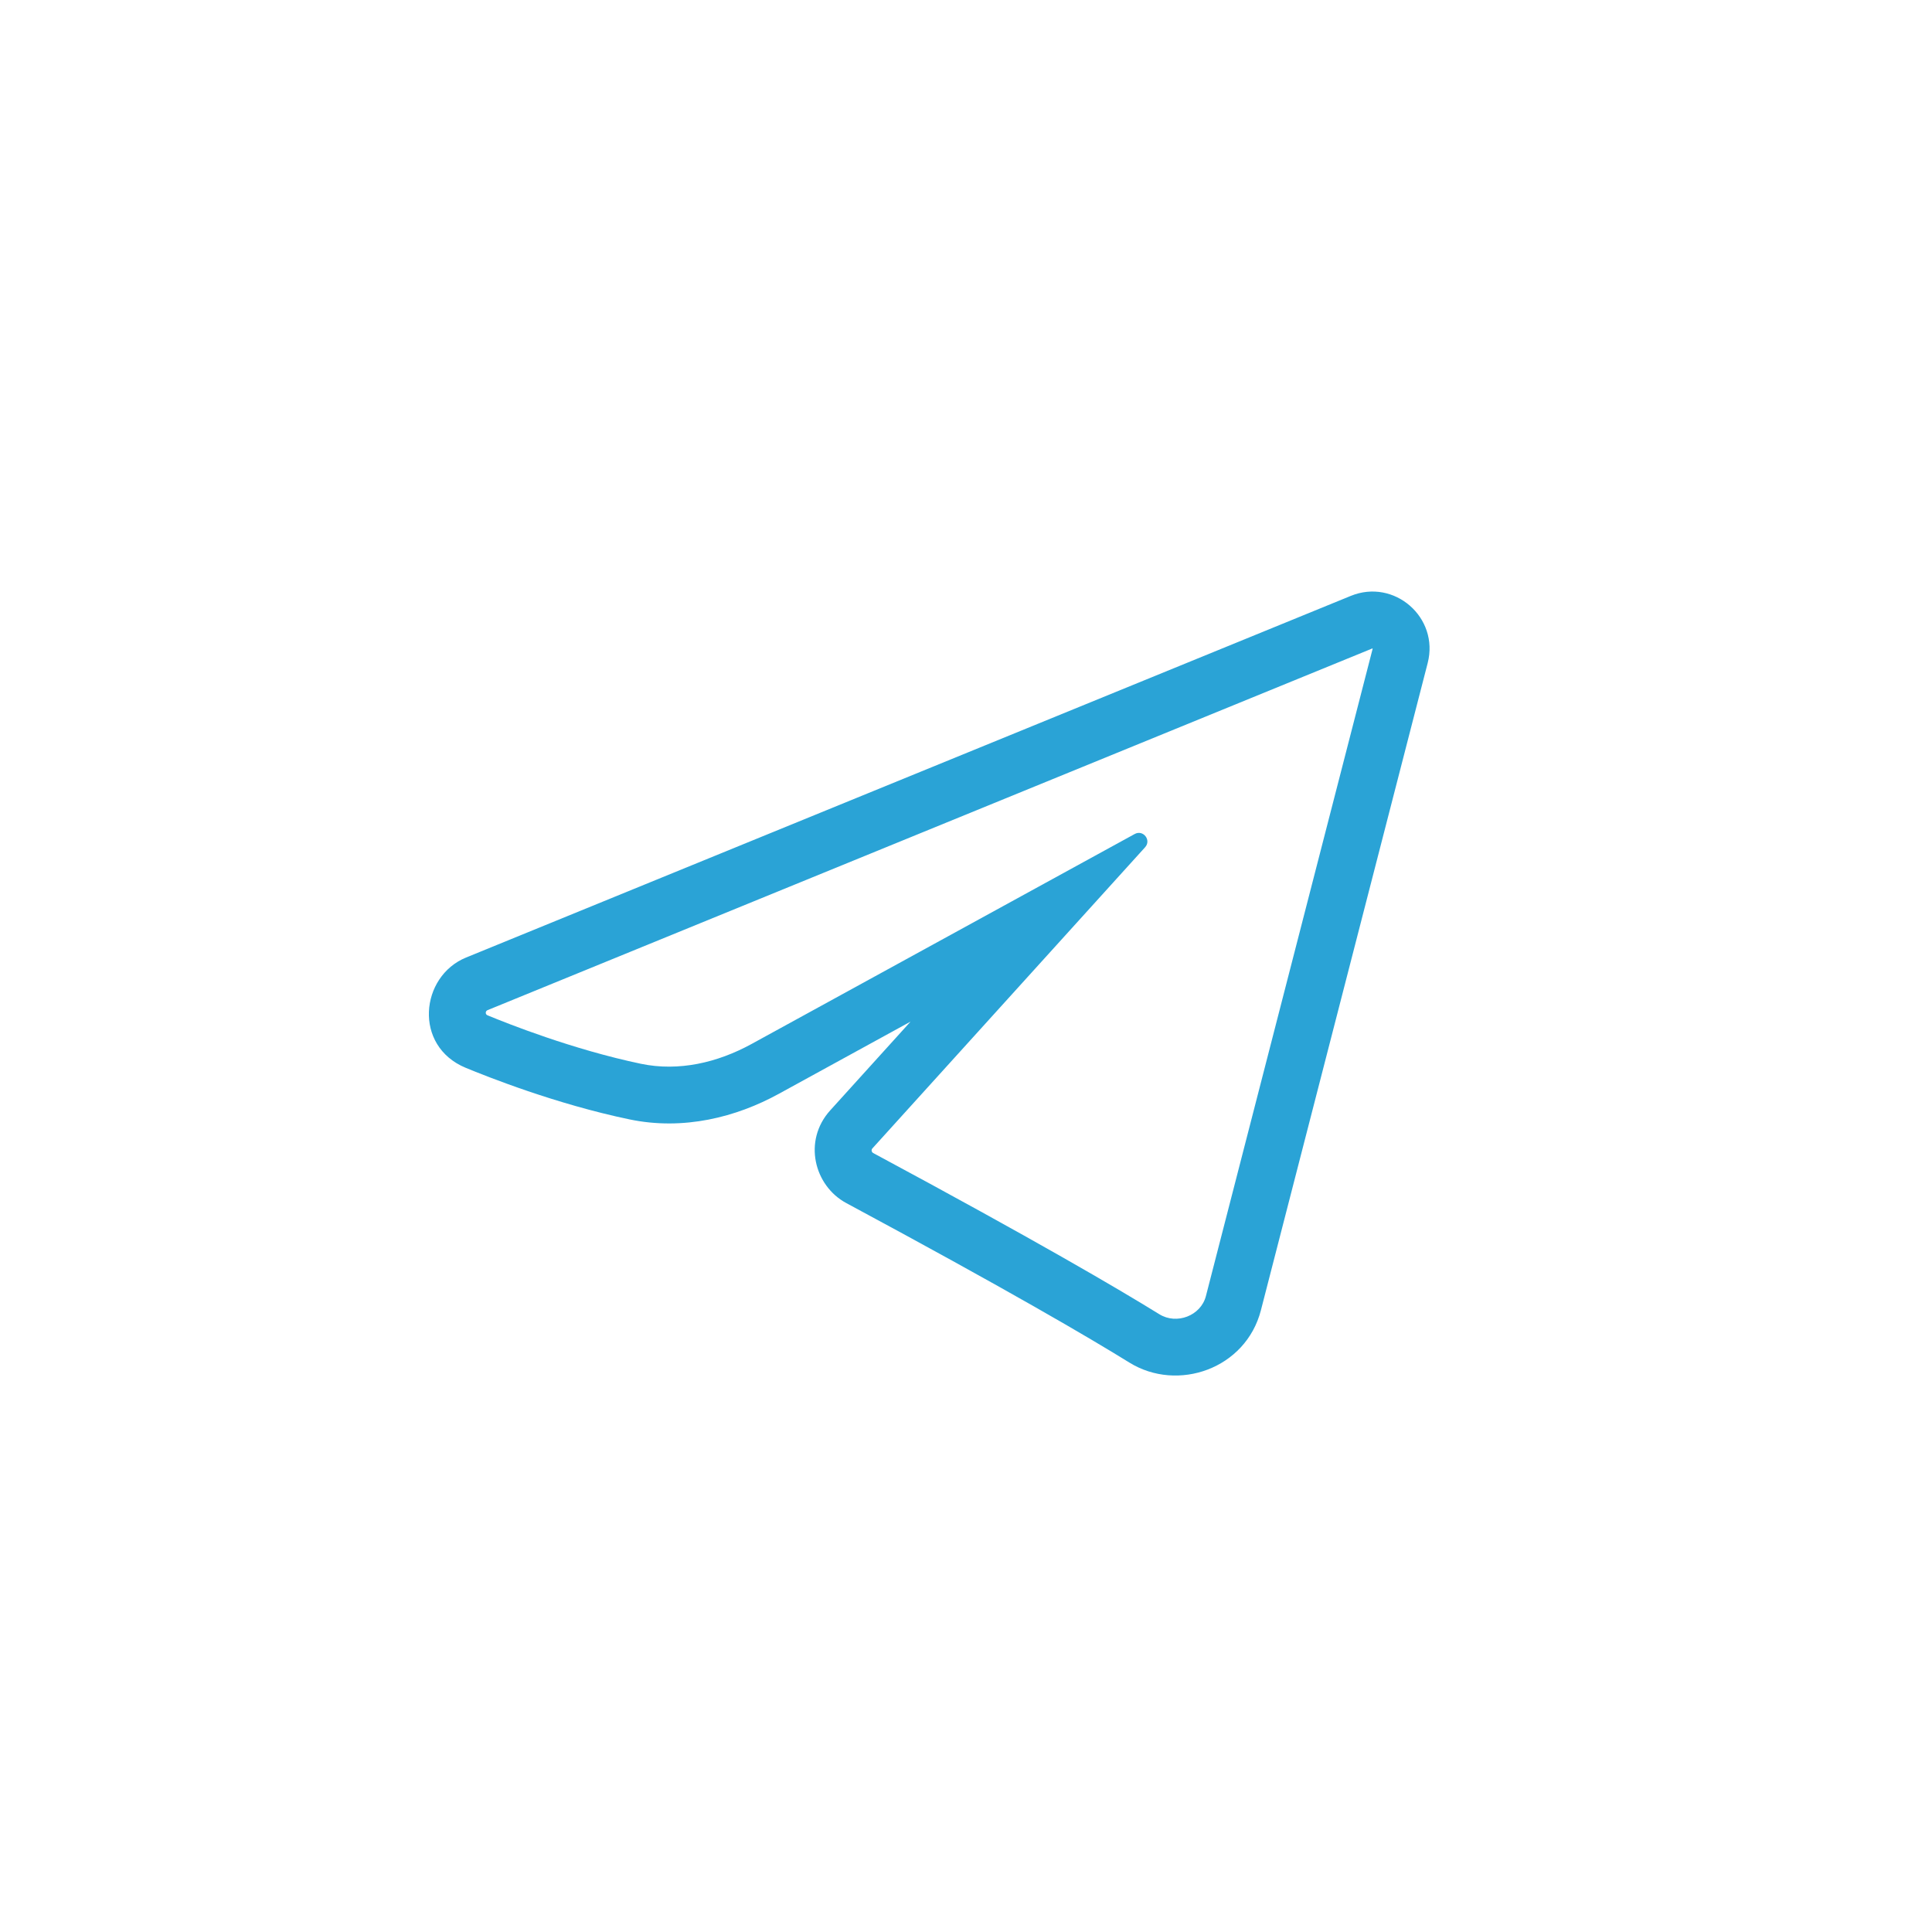 <svg width="34" height="34" viewBox="0 0 34 34" fill="none" xmlns="http://www.w3.org/2000/svg">
<path fill-rule="evenodd" clip-rule="evenodd" d="M25.125 11.668L22.19 23.058C21.924 24.09 20.725 24.505 19.875 23.979C19.18 23.548 17.732 22.698 14.893 21.172C14.328 20.868 14.126 20.077 14.61 19.541L16.024 17.979L13.705 19.25C12.957 19.66 12.031 19.899 11.076 19.699C9.779 19.429 8.562 18.943 8.194 18.791C7.269 18.406 7.395 17.181 8.202 16.851L23.771 10.487C24.536 10.174 25.331 10.867 25.125 11.668ZM8.58 17.777C8.539 17.794 8.538 17.85 8.578 17.867C8.928 18.012 10.076 18.469 11.28 18.721C11.946 18.86 12.628 18.7 13.225 18.373L19.969 14.677C20.117 14.596 20.266 14.784 20.152 14.91L15.351 20.212C15.33 20.236 15.338 20.275 15.366 20.291C18.215 21.822 19.682 22.683 20.402 23.128C20.706 23.317 21.132 23.156 21.222 22.809L24.156 11.418C24.157 11.414 24.154 11.411 24.15 11.412L8.58 17.777Z" fill="#2AA3D6"/>
</svg>
